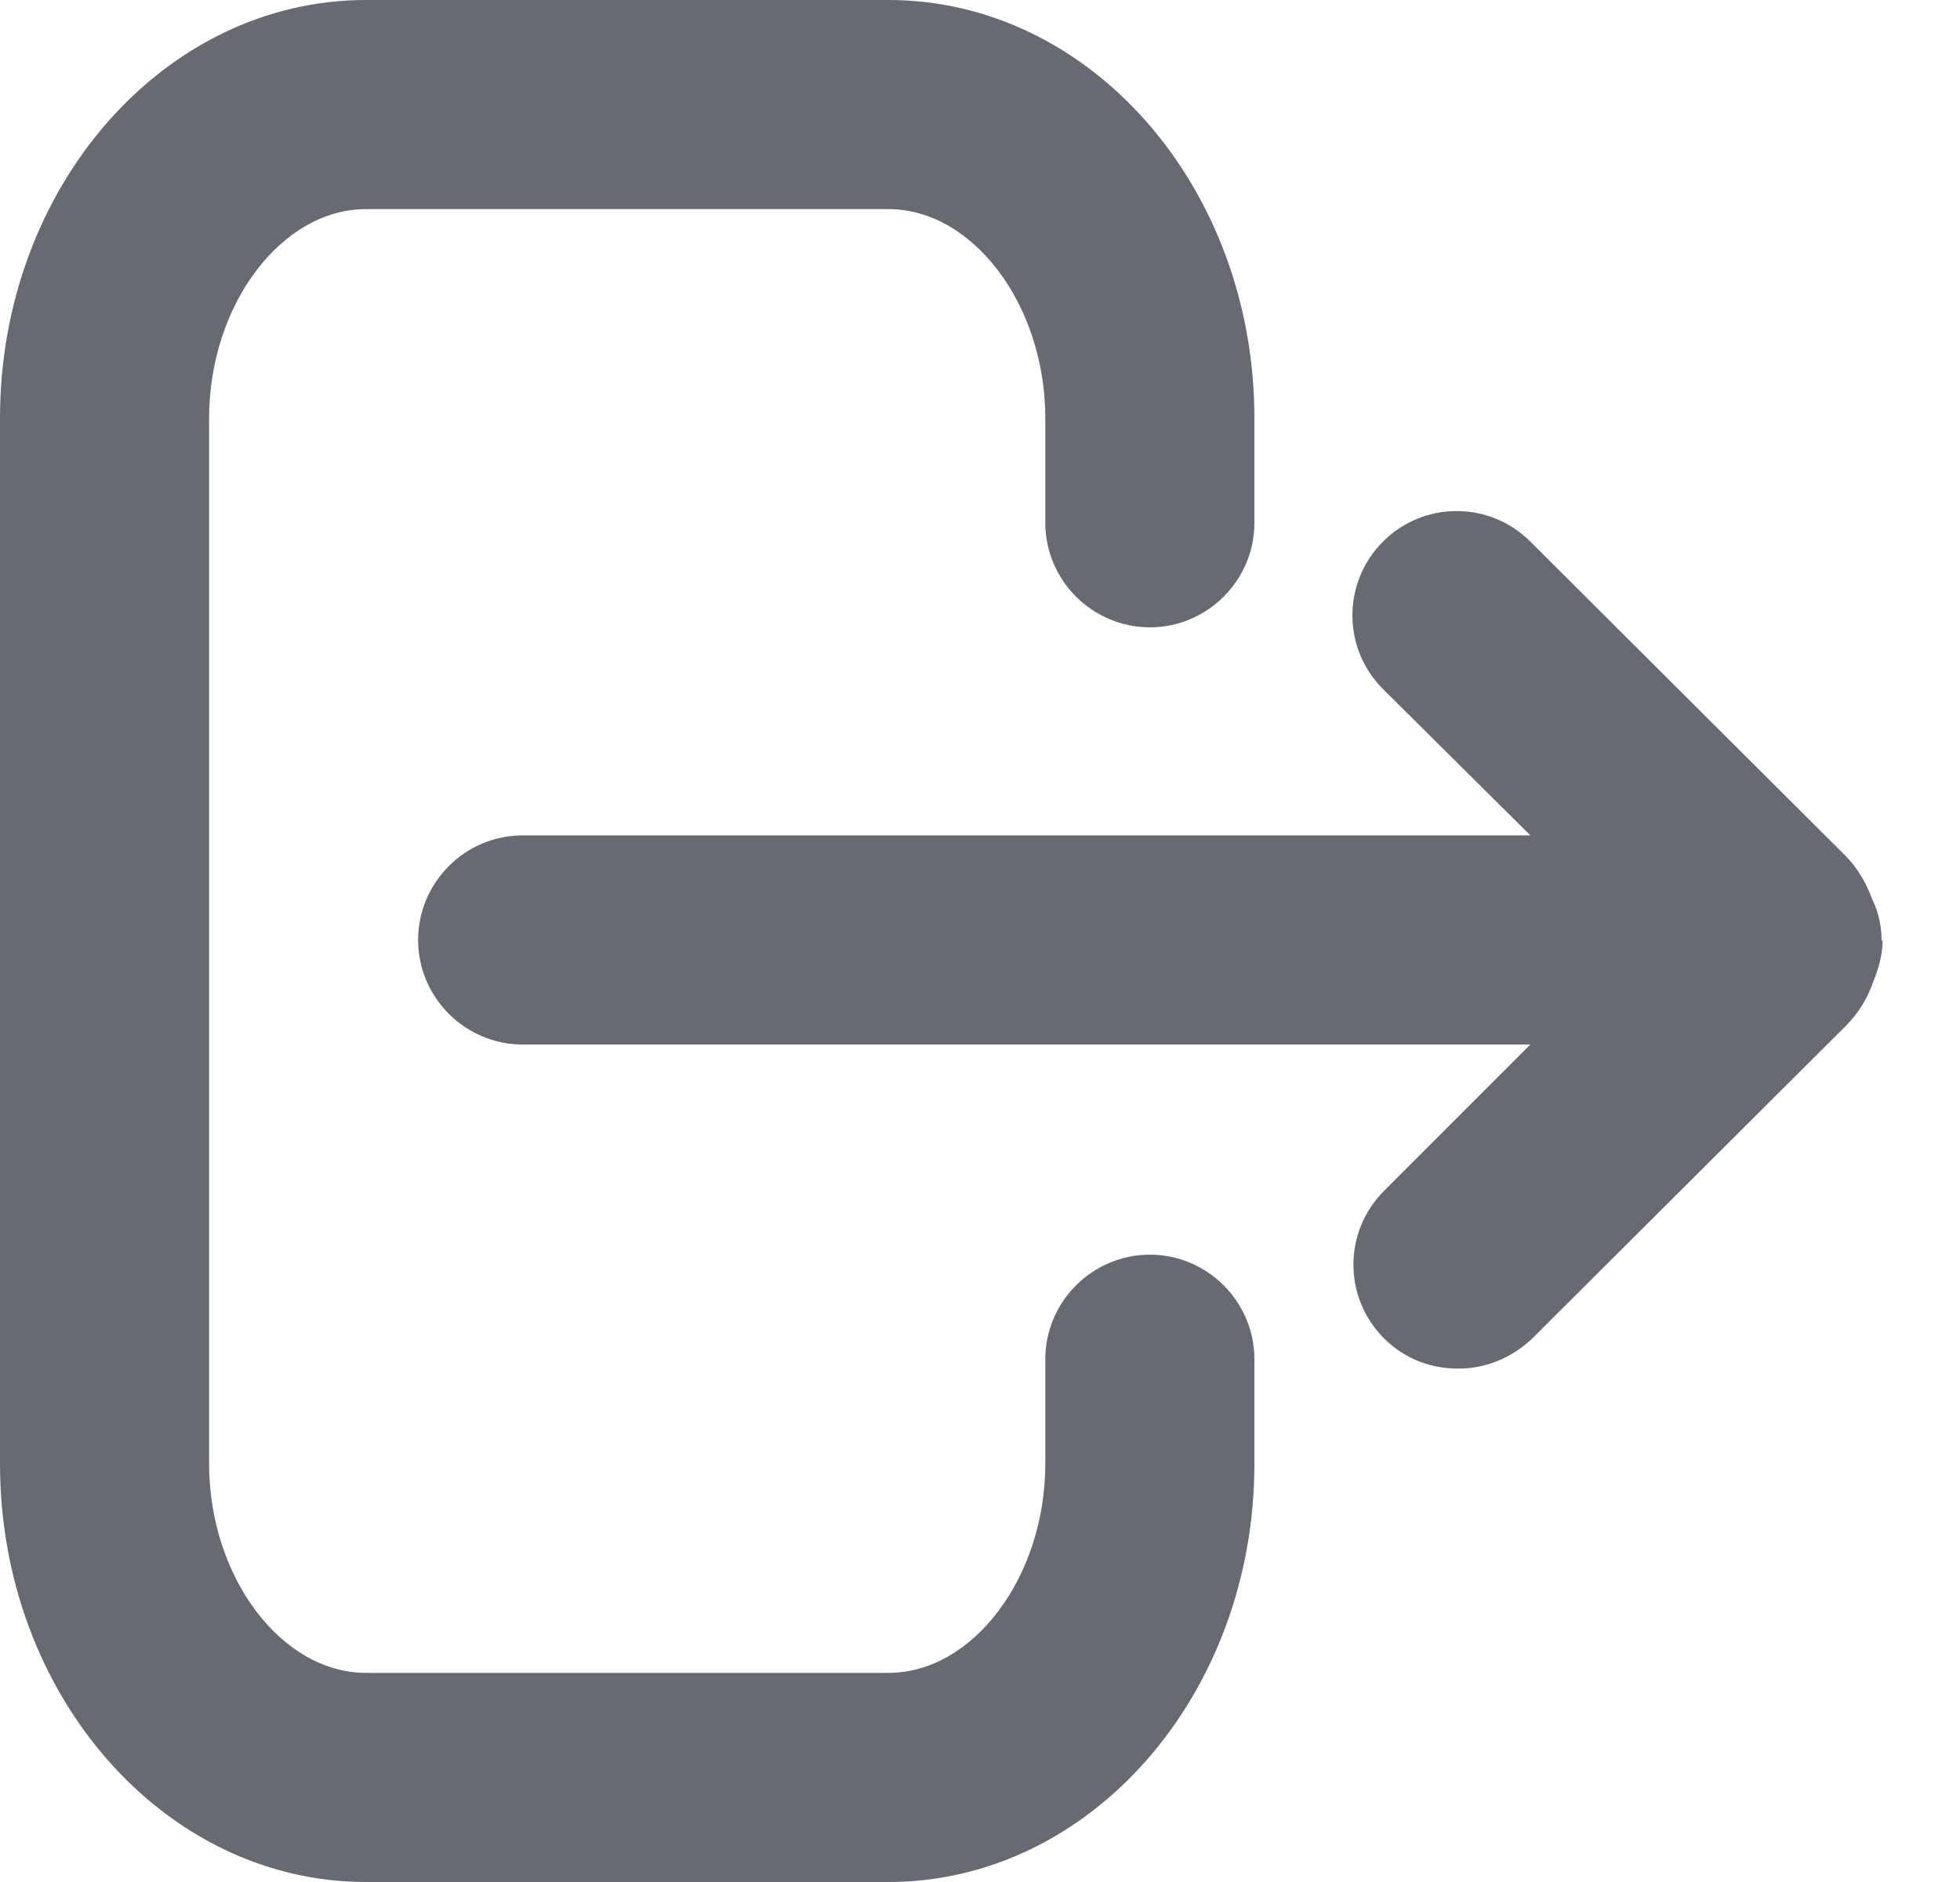 <svg width="25" height="24" viewBox="0 0 25 24" fill="none" xmlns="http://www.w3.org/2000/svg">
<path d="M14.667 16C13.933 16 13.333 16.6 13.333 17.333V18.667C13.333 20.107 12.413 21.333 11.333 21.333H4.667C3.587 21.333 2.667 20.107 2.667 18.667V5.333C2.667 3.893 3.587 2.667 4.667 2.667H11.333C12.413 2.667 13.333 3.893 13.333 5.333V6.667C13.333 7.4 13.933 8 14.667 8C15.4 8 16 7.4 16 6.667V5.333C16 2.387 13.907 0 11.333 0H4.667C2.093 0 0 2.387 0 5.333V18.667C0 21.613 2.093 24 4.667 24H11.333C13.907 24 16 21.613 16 18.667V17.333C16 16.6 15.4 16 14.667 16Z" fill="#676A71"/>
<path d="M24 12C24 11.813 23.96 11.627 23.88 11.467C23.8 11.253 23.693 11.067 23.533 10.907L19.52 6.907C19 6.387 18.16 6.387 17.64 6.907C17.12 7.427 17.12 8.267 17.64 8.787L19.52 10.653H6.666C5.933 10.653 5.333 11.253 5.333 11.987C5.333 12.72 5.933 13.32 6.666 13.32H19.52L17.653 15.187C17.133 15.707 17.133 16.547 17.653 17.067C17.92 17.333 18.253 17.453 18.6 17.453C18.946 17.453 19.28 17.32 19.546 17.067L23.546 13.08C23.706 12.92 23.826 12.72 23.893 12.52C23.96 12.36 24.013 12.173 24.013 11.987L24 12Z" fill="#676A71"/>
</svg>
